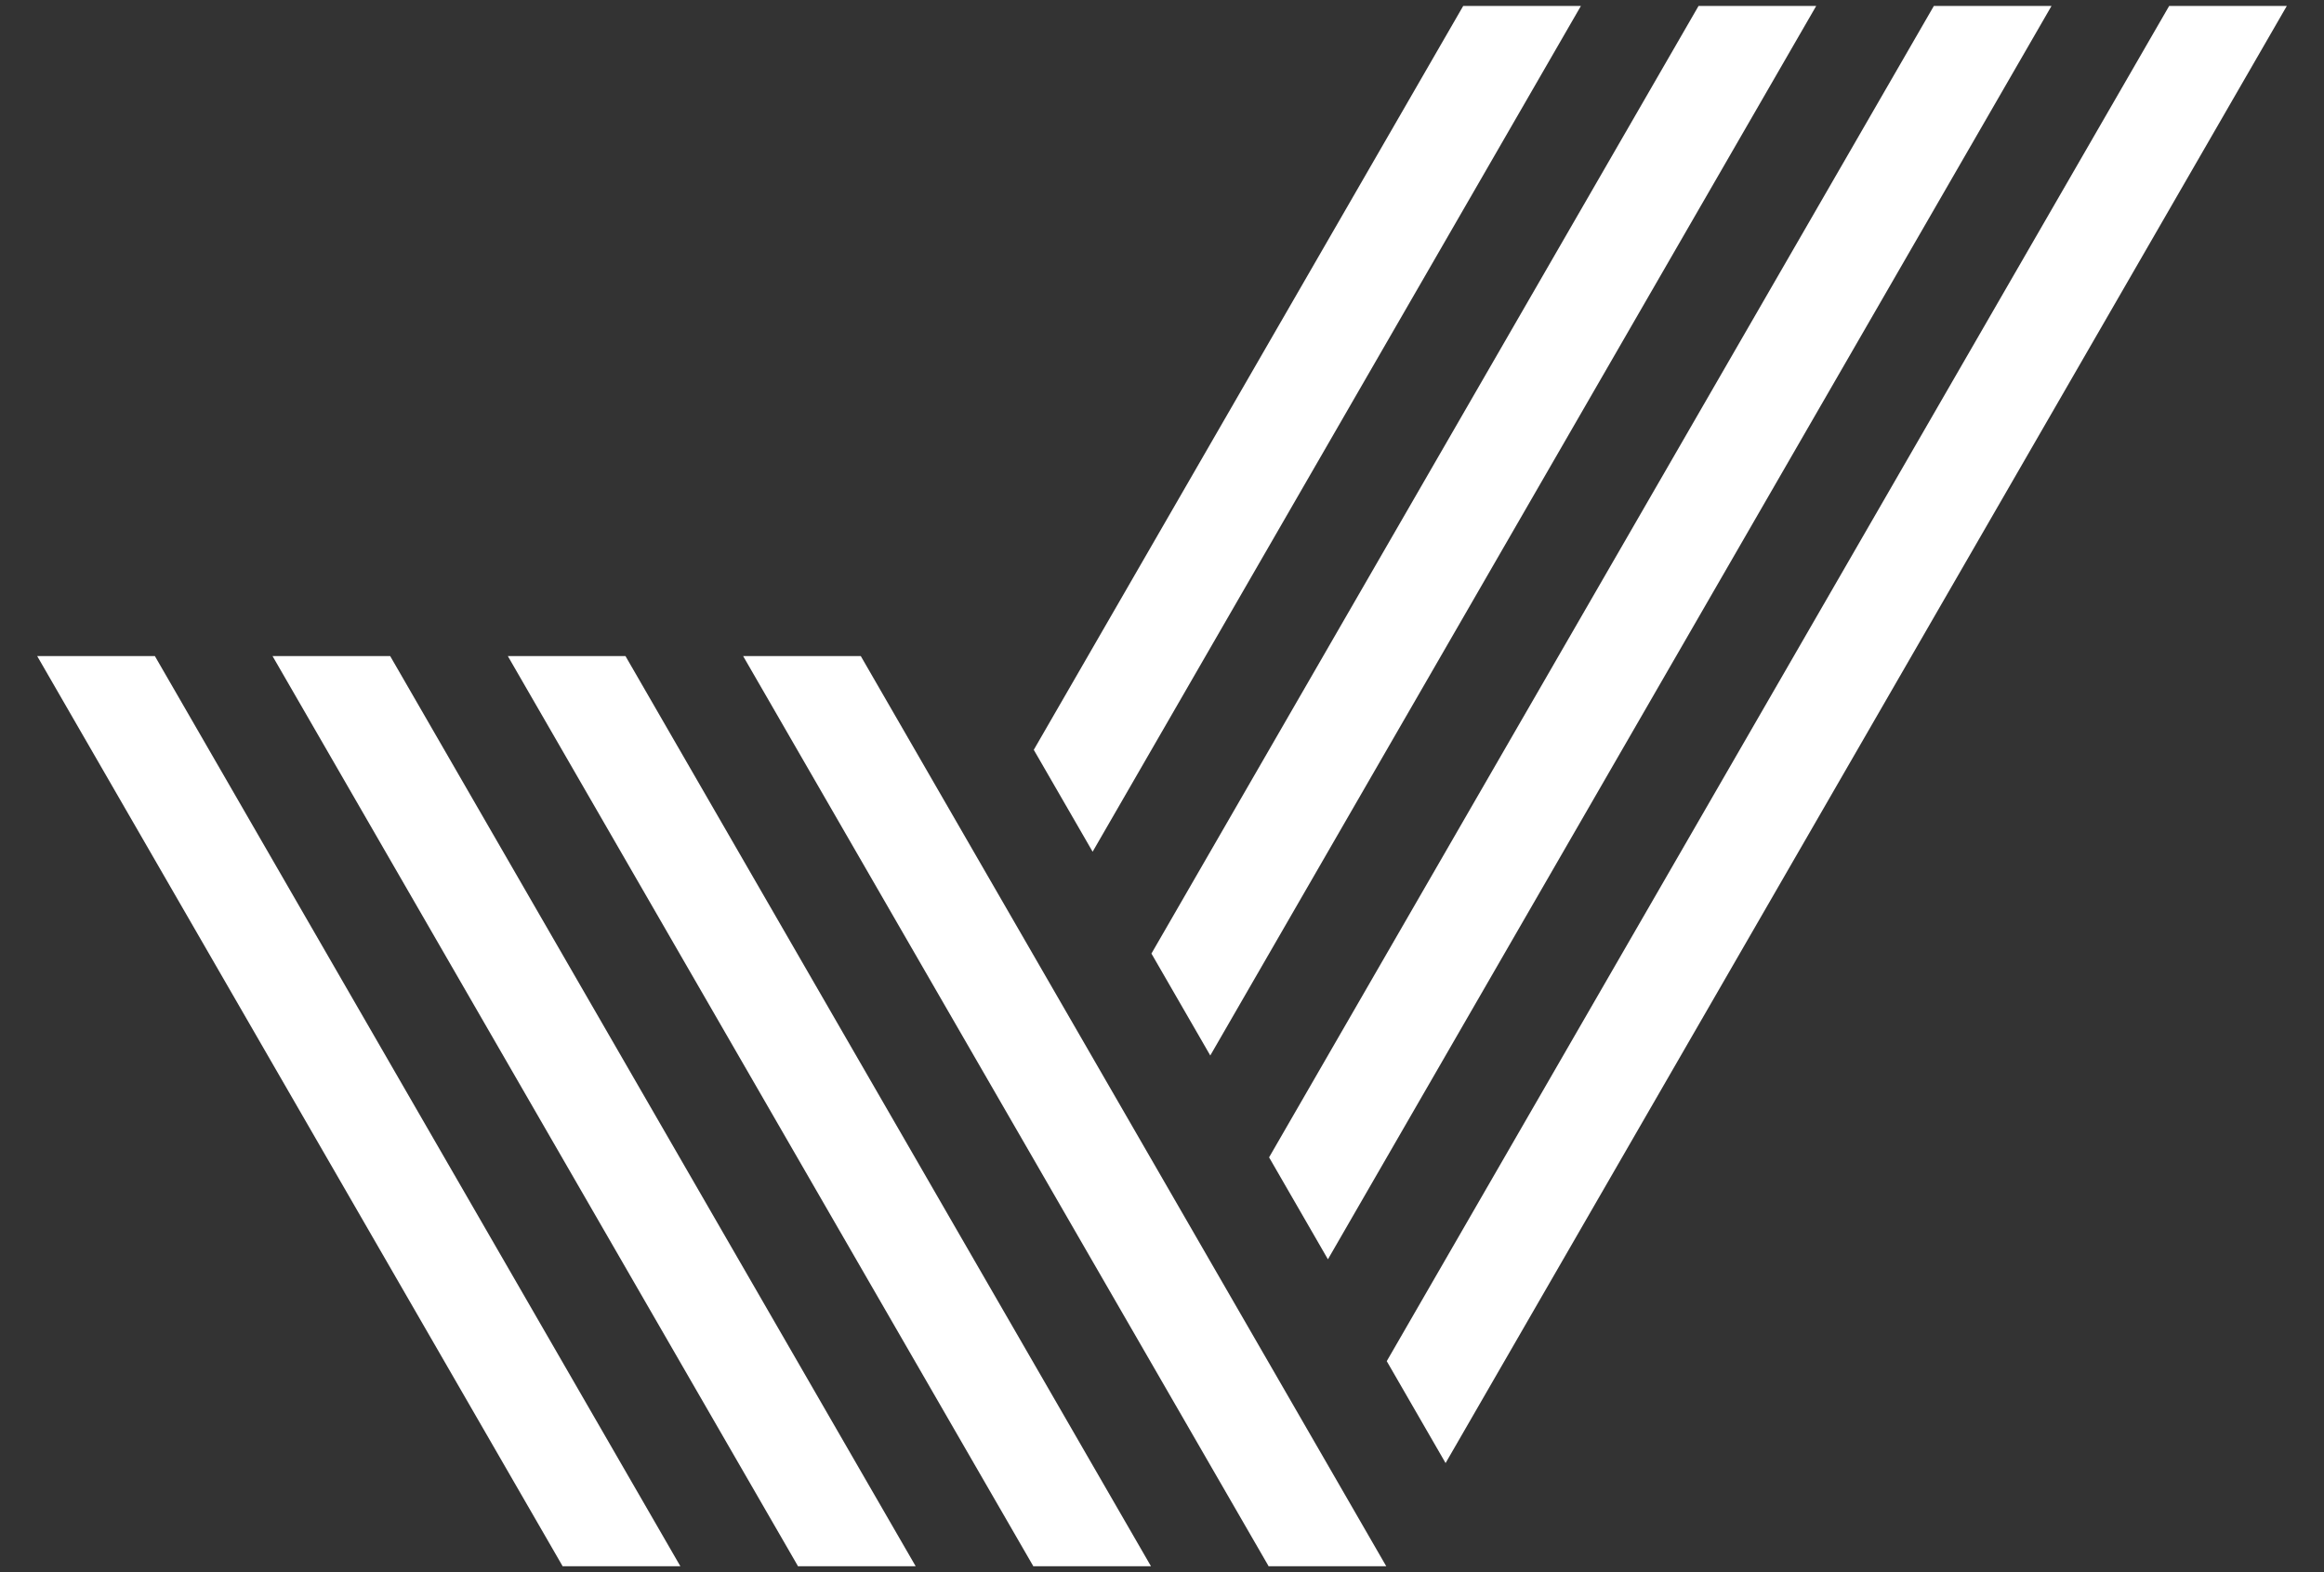 <?xml version="1.0" encoding="utf-8"?>
<svg viewBox="0 80.884 500 338.202" xmlns="http://www.w3.org/2000/svg">
  <rect x="0" y="80.884" width="500" height="338.202" fill="#333333" stroke="none"/>
  <path d="M 146.373 417.842 L 146.348 417.793 L 133.69 395.873 L 33.318 222.027 L 7.998 222.027 L 121.028 417.804 L 121.003 417.842 L 121.052 417.842 L 146.317 417.842 L 146.373 417.842" style="fill-opacity: 1; fill-rule: nonzero; stroke: none; fill: rgb(255, 255, 255);" id="path474"/>
  <path d="M 247.622 417.842 L 247.599 417.793 L 234.939 395.873 L 222.287 373.957 L 209.625 352.033 L 196.973 330.11 L 184.312 308.186 L 134.566 222.027 L 109.255 222.027 L 171.653 330.11 L 184.312 352.033 L 196.973 373.957 L 209.625 395.873 L 222.287 417.793 L 222.253 417.842 L 222.31 417.842 L 247.565 417.842 L 247.622 417.842" style="fill-opacity: 1; fill-rule: nonzero; stroke: none; fill: rgb(255, 255, 255);" id="path476"/>
  <path d="M 285.564 395.873 L 272.912 373.957 L 260.252 352.033 L 247.599 330.11 L 234.939 308.186 L 222.287 286.269 L 209.625 264.347 L 185.192 222.027 L 159.88 222.027 L 196.964 286.261 L 222.287 330.11 L 234.939 352.033 L 247.599 373.957 L 260.252 395.873 L 272.912 417.793 L 272.878 417.842 L 272.934 417.842 L 298.197 417.842 L 298.246 417.842 L 298.223 417.804 L 285.564 395.873" style="fill-opacity: 1; fill-rule: nonzero; stroke: none; fill: rgb(255, 255, 255);" id="path478"/>
  <path d="M 340.128 82.158 L 314.806 82.158 L 222.413 242.202 L 235.075 264.123 L 340.128 82.158" style="fill-opacity: 1; fill-rule: nonzero; stroke: none; fill: rgb(255, 255, 255);" id="path480"/>
  <path d="M 171.684 417.842 L 196.998 417.842 L 196.973 417.793 L 184.312 395.873 L 171.66 373.957 L 159.001 352.033 L 83.943 222.027 L 58.632 222.027 L 146.341 373.949 L 159.001 395.873 L 171.66 417.793 L 171.628 417.842 L 171.684 417.842" style="fill-opacity: 1; fill-rule: nonzero; stroke: none; fill: rgb(255, 255, 255);" id="path482"/>
  <path d="M 260.386 307.963 L 390.752 82.158 L 365.439 82.158 L 247.725 286.038 L 247.863 286.269 L 260.386 307.963" style="fill-opacity: 1; fill-rule: nonzero; stroke: none; fill: rgb(255, 255, 255);" id="path484"/>
  <path d="M 285.697 351.81 L 441.378 82.158 L 416.066 82.158 L 273.038 329.877 L 273.175 330.11 L 285.697 351.81" style="fill-opacity: 1; fill-rule: nonzero; stroke: none; fill: rgb(255, 255, 255);" id="path486"/>
  <path d="M 492.002 82.158 L 466.69 82.158 L 298.353 373.725 L 298.488 373.957 L 311.012 395.649 L 492.002 82.158" style="fill-opacity: 1; fill-rule: nonzero; stroke: none; fill: rgb(255, 255, 255);" id="path488"/>
</svg>